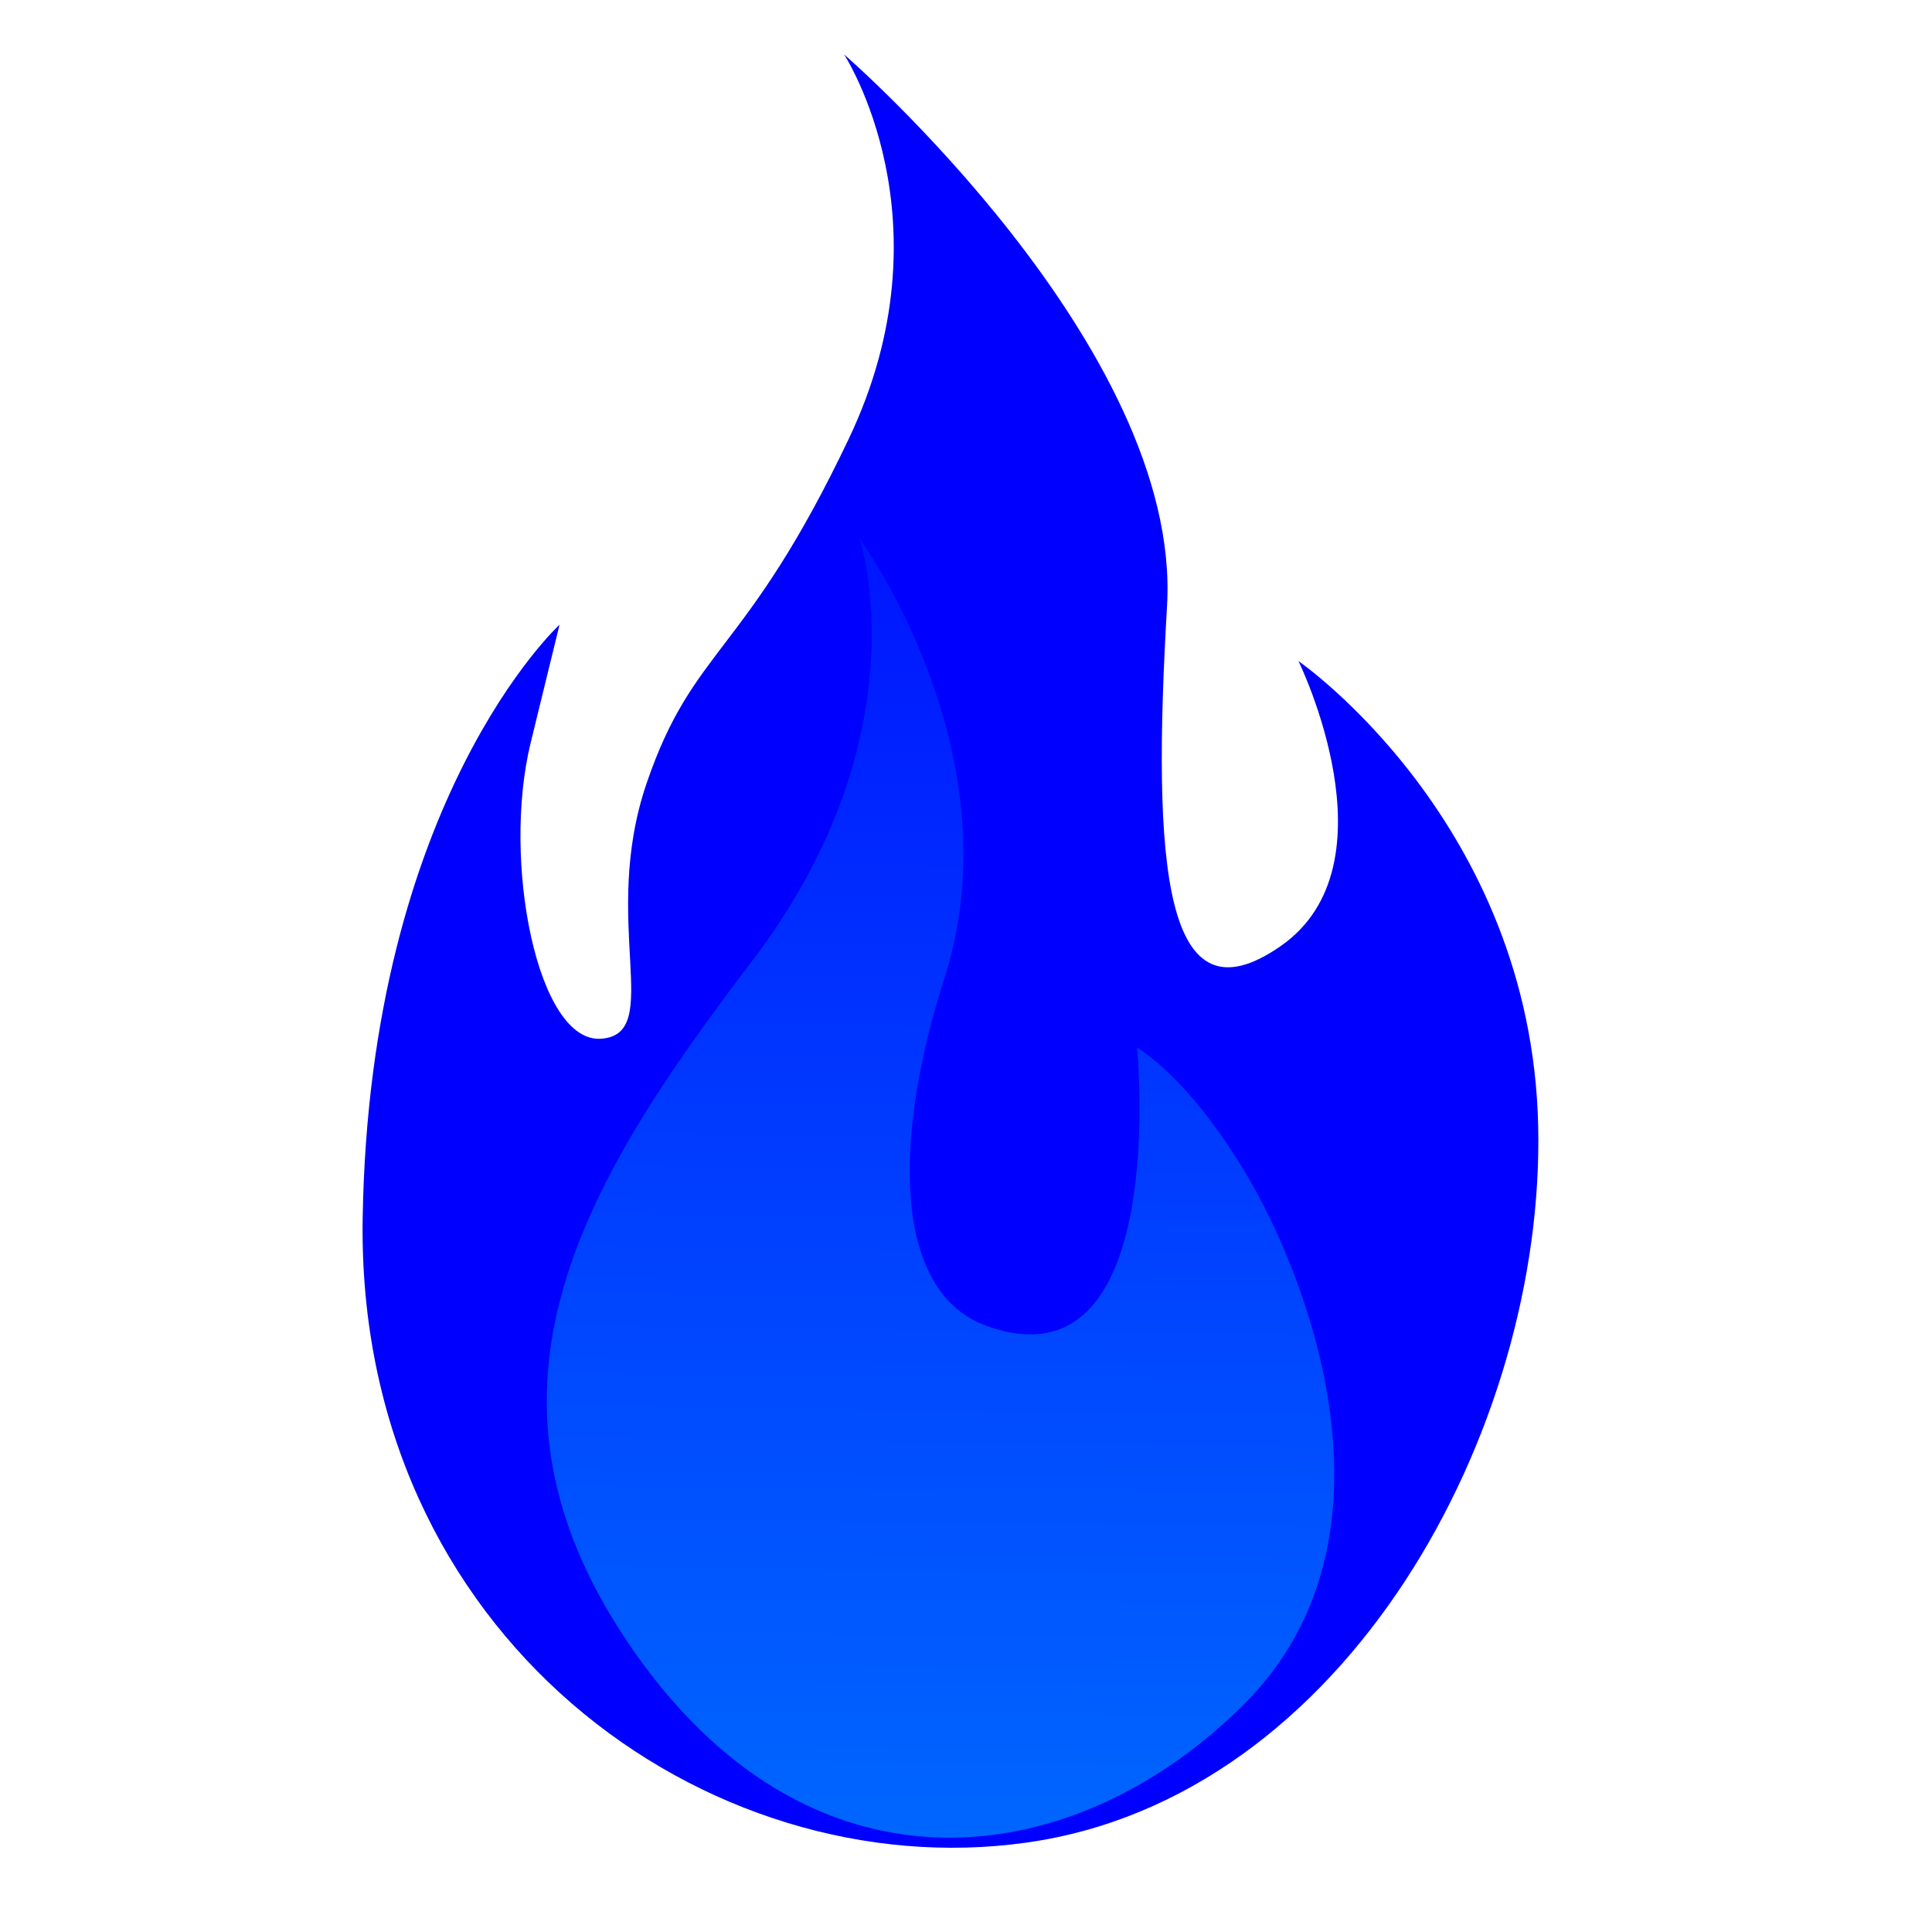 <?xml version="1.0" encoding="UTF-8" standalone="no"?>
<svg
   xmlns:dc="http://purl.org/dc/elements/1.1/"
   xmlns:cc="http://creativecommons.org/ns#"
   xmlns:rdf="http://www.w3.org/1999/02/22-rdf-syntax-ns#"
   xmlns:svg="http://www.w3.org/2000/svg"
   xmlns="http://www.w3.org/2000/svg"
   xmlns:xlink="http://www.w3.org/1999/xlink"
   xmlns:sodipodi="http://sodipodi.sourceforge.net/DTD/sodipodi-0.dtd"
   xmlns:inkscape="http://www.inkscape.org/namespaces/inkscape"
   width="250"
   height="250"
   viewBox="0 0 66.146 66.146"
   version="1.1"
   id="svg8"
   inkscape:version="0.92.3 (2405546, 2018-03-11)"
   sodipodi:docname="fireser2.svg"
   inkscape:export-filename="D:\dojo\seknox\fireser\website\static\fireser2.png"
   inkscape:export-xdpi="356.37"
   inkscape:export-ydpi="356.37">
  <defs
     id="defs2">
    <linearGradient
       inkscape:collect="always"
       id="linearGradient834">
      <stop
         style="stop-color:#0066ff;stop-opacity:1;"
         offset="0"
         id="stop830" />
      <stop
         style="stop-color:#0066ff;stop-opacity:0;"
         offset="1"
         id="stop832" />
    </linearGradient>
    <linearGradient
       id="linearGradient120"
       spreadMethod="pad"
       gradientTransform="matrix(0.748,-23.323,18.38,0.949,30.636,54.262)"
       gradientUnits="userSpaceOnUse"
       y2="0"
       x2="1"
       y1="0"
       x1="0">
      <stop
         id="stop114"
         offset="0"
         style="stop-opacity:1;stop-color:#3e3a9b" />
      <stop
         id="stop116"
         offset="0.011"
         style="stop-opacity:1;stop-color:#3e3a9b" />
      <stop
         id="stop118"
         offset="1"
         style="stop-opacity:1;stop-color:#579ddb" />
    </linearGradient>
    <linearGradient
       id="linearGradient174"
       spreadMethod="pad"
       gradientTransform="matrix(-0.073,-15.74,-18.07,0.064,34.862,38.178)"
       gradientUnits="userSpaceOnUse"
       y2="0"
       x2="1"
       y1="0"
       x1="0">
      <stop
         id="stop168"
         offset="0"
         style="stop-opacity:1;stop-color:#3e3a9b" />
      <stop
         id="stop170"
         offset="0.011"
         style="stop-opacity:1;stop-color:#3e3a9b" />
      <stop
         id="stop172"
         offset="1"
         style="stop-opacity:1;stop-color:#579ddb" />
    </linearGradient>
    <linearGradient
       id="linearGradient156"
       spreadMethod="pad"
       gradientTransform="matrix(1.071,-28.822,35.189,0.732,31.734,61.866)"
       gradientUnits="userSpaceOnUse"
       y2="0"
       x2="1"
       y1="0"
       x1="0">
      <stop
         id="stop150"
         offset="0"
         style="stop-opacity:1;stop-color:#3e3a9b" />
      <stop
         id="stop152"
         offset="0.011"
         style="stop-opacity:1;stop-color:#3e3a9b" />
      <stop
         id="stop154"
         offset="1"
         style="stop-opacity:1;stop-color:#579ddb" />
    </linearGradient>
    <linearGradient
       id="linearGradient138"
       spreadMethod="pad"
       gradientTransform="matrix(1.02,-39.662,37.274,1.147,31.999,61.641)"
       gradientUnits="userSpaceOnUse"
       y2="0"
       x2="1"
       y1="0"
       x1="0"
       xlink:href="#linearGradient156">
      <stop
         id="stop132"
         offset="0"
         style="stop-opacity:1;stop-color:#3e3a9b" />
      <stop
         id="stop134"
         offset="0.011"
         style="stop-opacity:1;stop-color:#3e3a9b" />
      <stop
         id="stop136"
         offset="1"
         style="stop-opacity:1;stop-color:#579ddb" />
    </linearGradient>
    <linearGradient
       inkscape:collect="always"
       xlink:href="#linearGradient834"
       id="linearGradient836"
       x1="30.736"
       y1="62.939"
       x2="31.404"
       y2="6.812"
       gradientUnits="userSpaceOnUse"
       gradientTransform="matrix(1,0,0,0.997,0,0.055)" />
  </defs>
  <sodipodi:namedview
     id="base"
     pagecolor="#ffffff"
     bordercolor="#666666"
     borderopacity="1.0"
     inkscape:pageopacity="0.0"
     inkscape:pageshadow="2"
     inkscape:zoom="1.979899"
     inkscape:cx="59.909247"
     inkscape:cy="132.42298"
     inkscape:document-units="mm"
     inkscape:current-layer="layer1"
     inkscape:document-rotation="0"
     showgrid="false"
     units="px"
     inkscape:showpageshadow="false"
     inkscape:snap-global="false"
     inkscape:window-width="1920"
     inkscape:window-height="1017"
     inkscape:window-x="-8"
     inkscape:window-y="-8"
     inkscape:window-maximized="1" />
  <g
     inkscape:label="Layer 1"
     inkscape:groupmode="layer"
     id="layer1">
    <path
       inkscape:connector-curvature="0"
       id="path140"
       style="fill:#0000ff;fill-opacity:1;fill-rule:nonzero;stroke:none;stroke-width:0.031"
       d="m 28.9,1.865 c 0,0 3.712,5.683 0.164,13.149 -3.548,7.466 -5.322,7.098 -6.927,11.806 -1.606,4.708 0.628,8.586 -1.555,8.743 -2.183,0.158 -3.405,-6.077 -2.415,-10.126 0.99,-4.049 0.99,-4.049 0.99,-4.049 0,0 -6.503,5.974 -6.74,20.3 C 12.179,56.014 24.207,64.624 35.146,63.085 46.084,61.547 52.897,48.962 52.663,38.548 52.429,28.134 44.456,22.634 44.456,22.634 c 0,0 3.414,6.956 -0.609,9.757 -4.022,2.801 -4.405,-2.793 -3.891,-11.654 C 40.469,11.876 28.9,1.865 28.9,1.865" />
    <path
       inkscape:connector-curvature="0"
       id="path158"
       style="fill:url(#linearGradient836);fill-opacity:1;fill-rule:nonzero;stroke:none;stroke-width:0.037"
       d="m 29.434,18.449 c 0,0 2.225,6.687 -3.672,14.435 -5.897,7.748 -10.231,14.928 -3.983,23.758 6.248,8.83 15.221,7.348 20.858,1.659 5.637,-5.689 2.1,-14.616 0.059,-18.054 -2.042,-3.438 -3.766,-4.375 -3.766,-4.375 0,0 1.165,11.808 -5.161,9.52 -3.169,-1.146 -3.233,-6.298 -1.434,-11.905 2.472,-7.705 -2.9,-15.039 -2.9,-15.039" />
  </g>
</svg>
